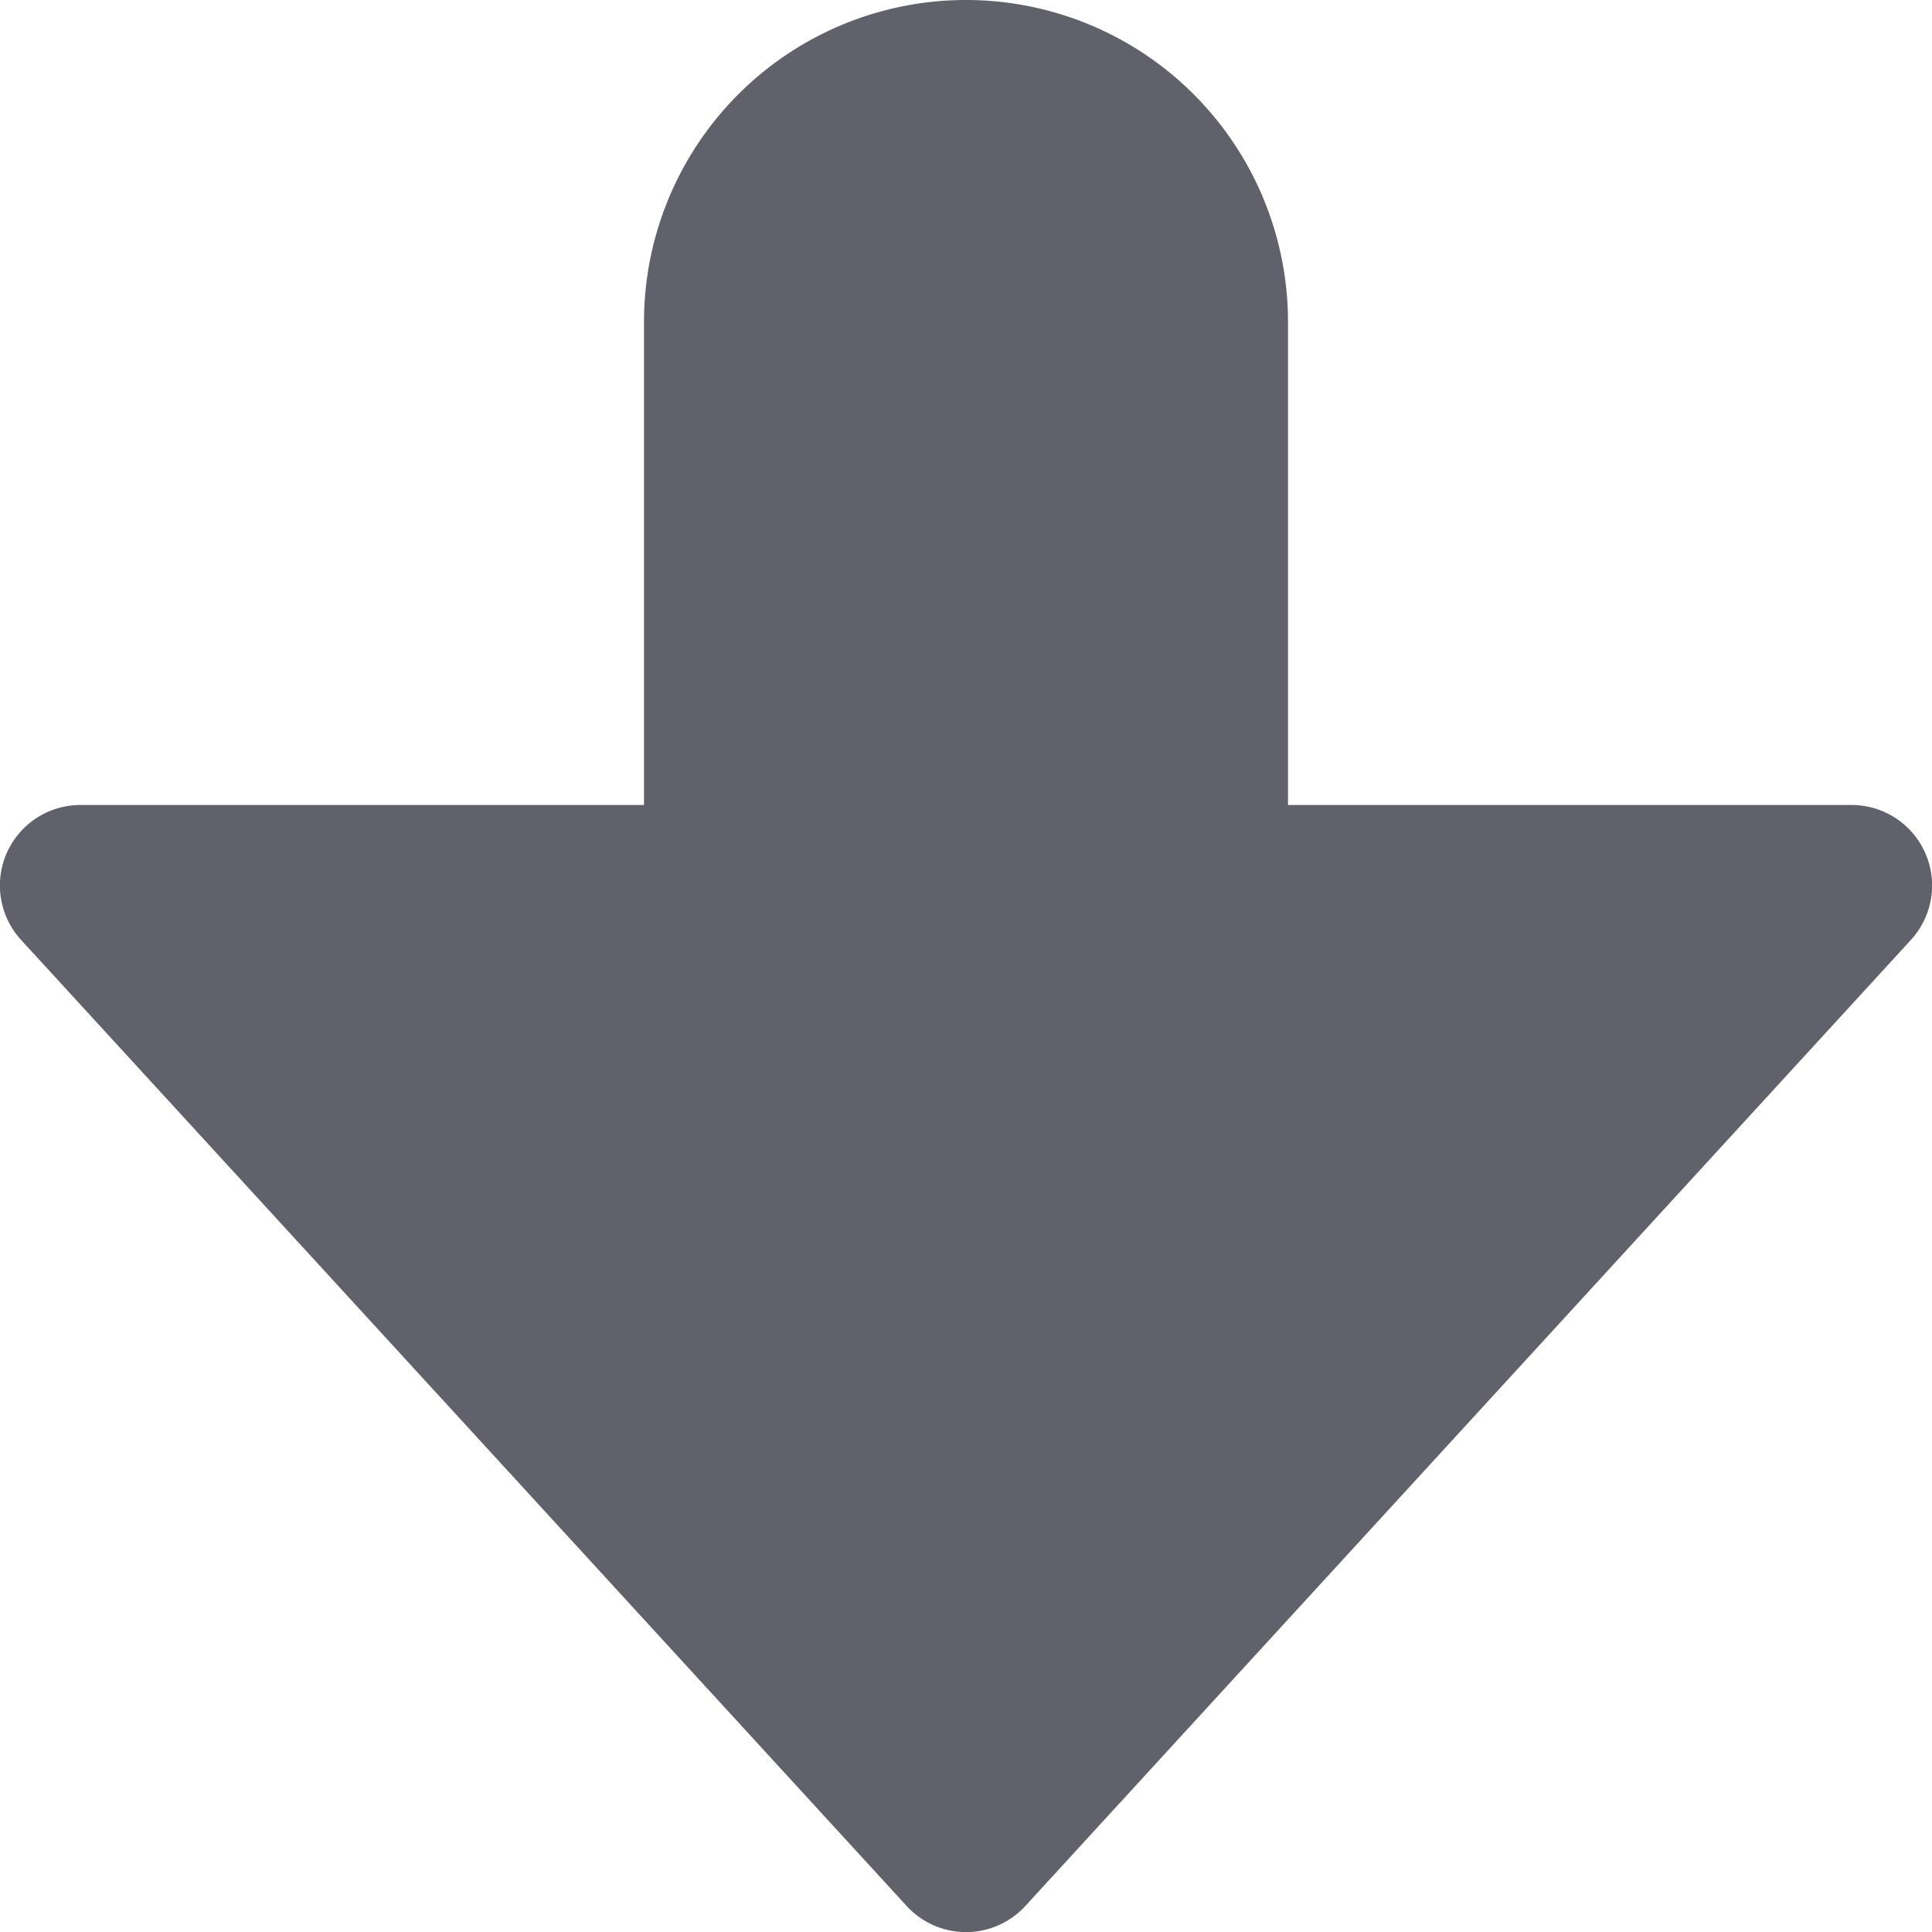 <svg xmlns="http://www.w3.org/2000/svg" height="24" width="24" viewBox="0 0 12 12"><path d="M11.5,5H8V2A2,2,0,0,0,4,2V5H.5a.5.5,0,0,0-.369.838l5.5,6a.5.5,0,0,0,.738,0l5.5-6A.5.5,0,0,0,11.5,5Z" fill="#61616b"></path></svg>